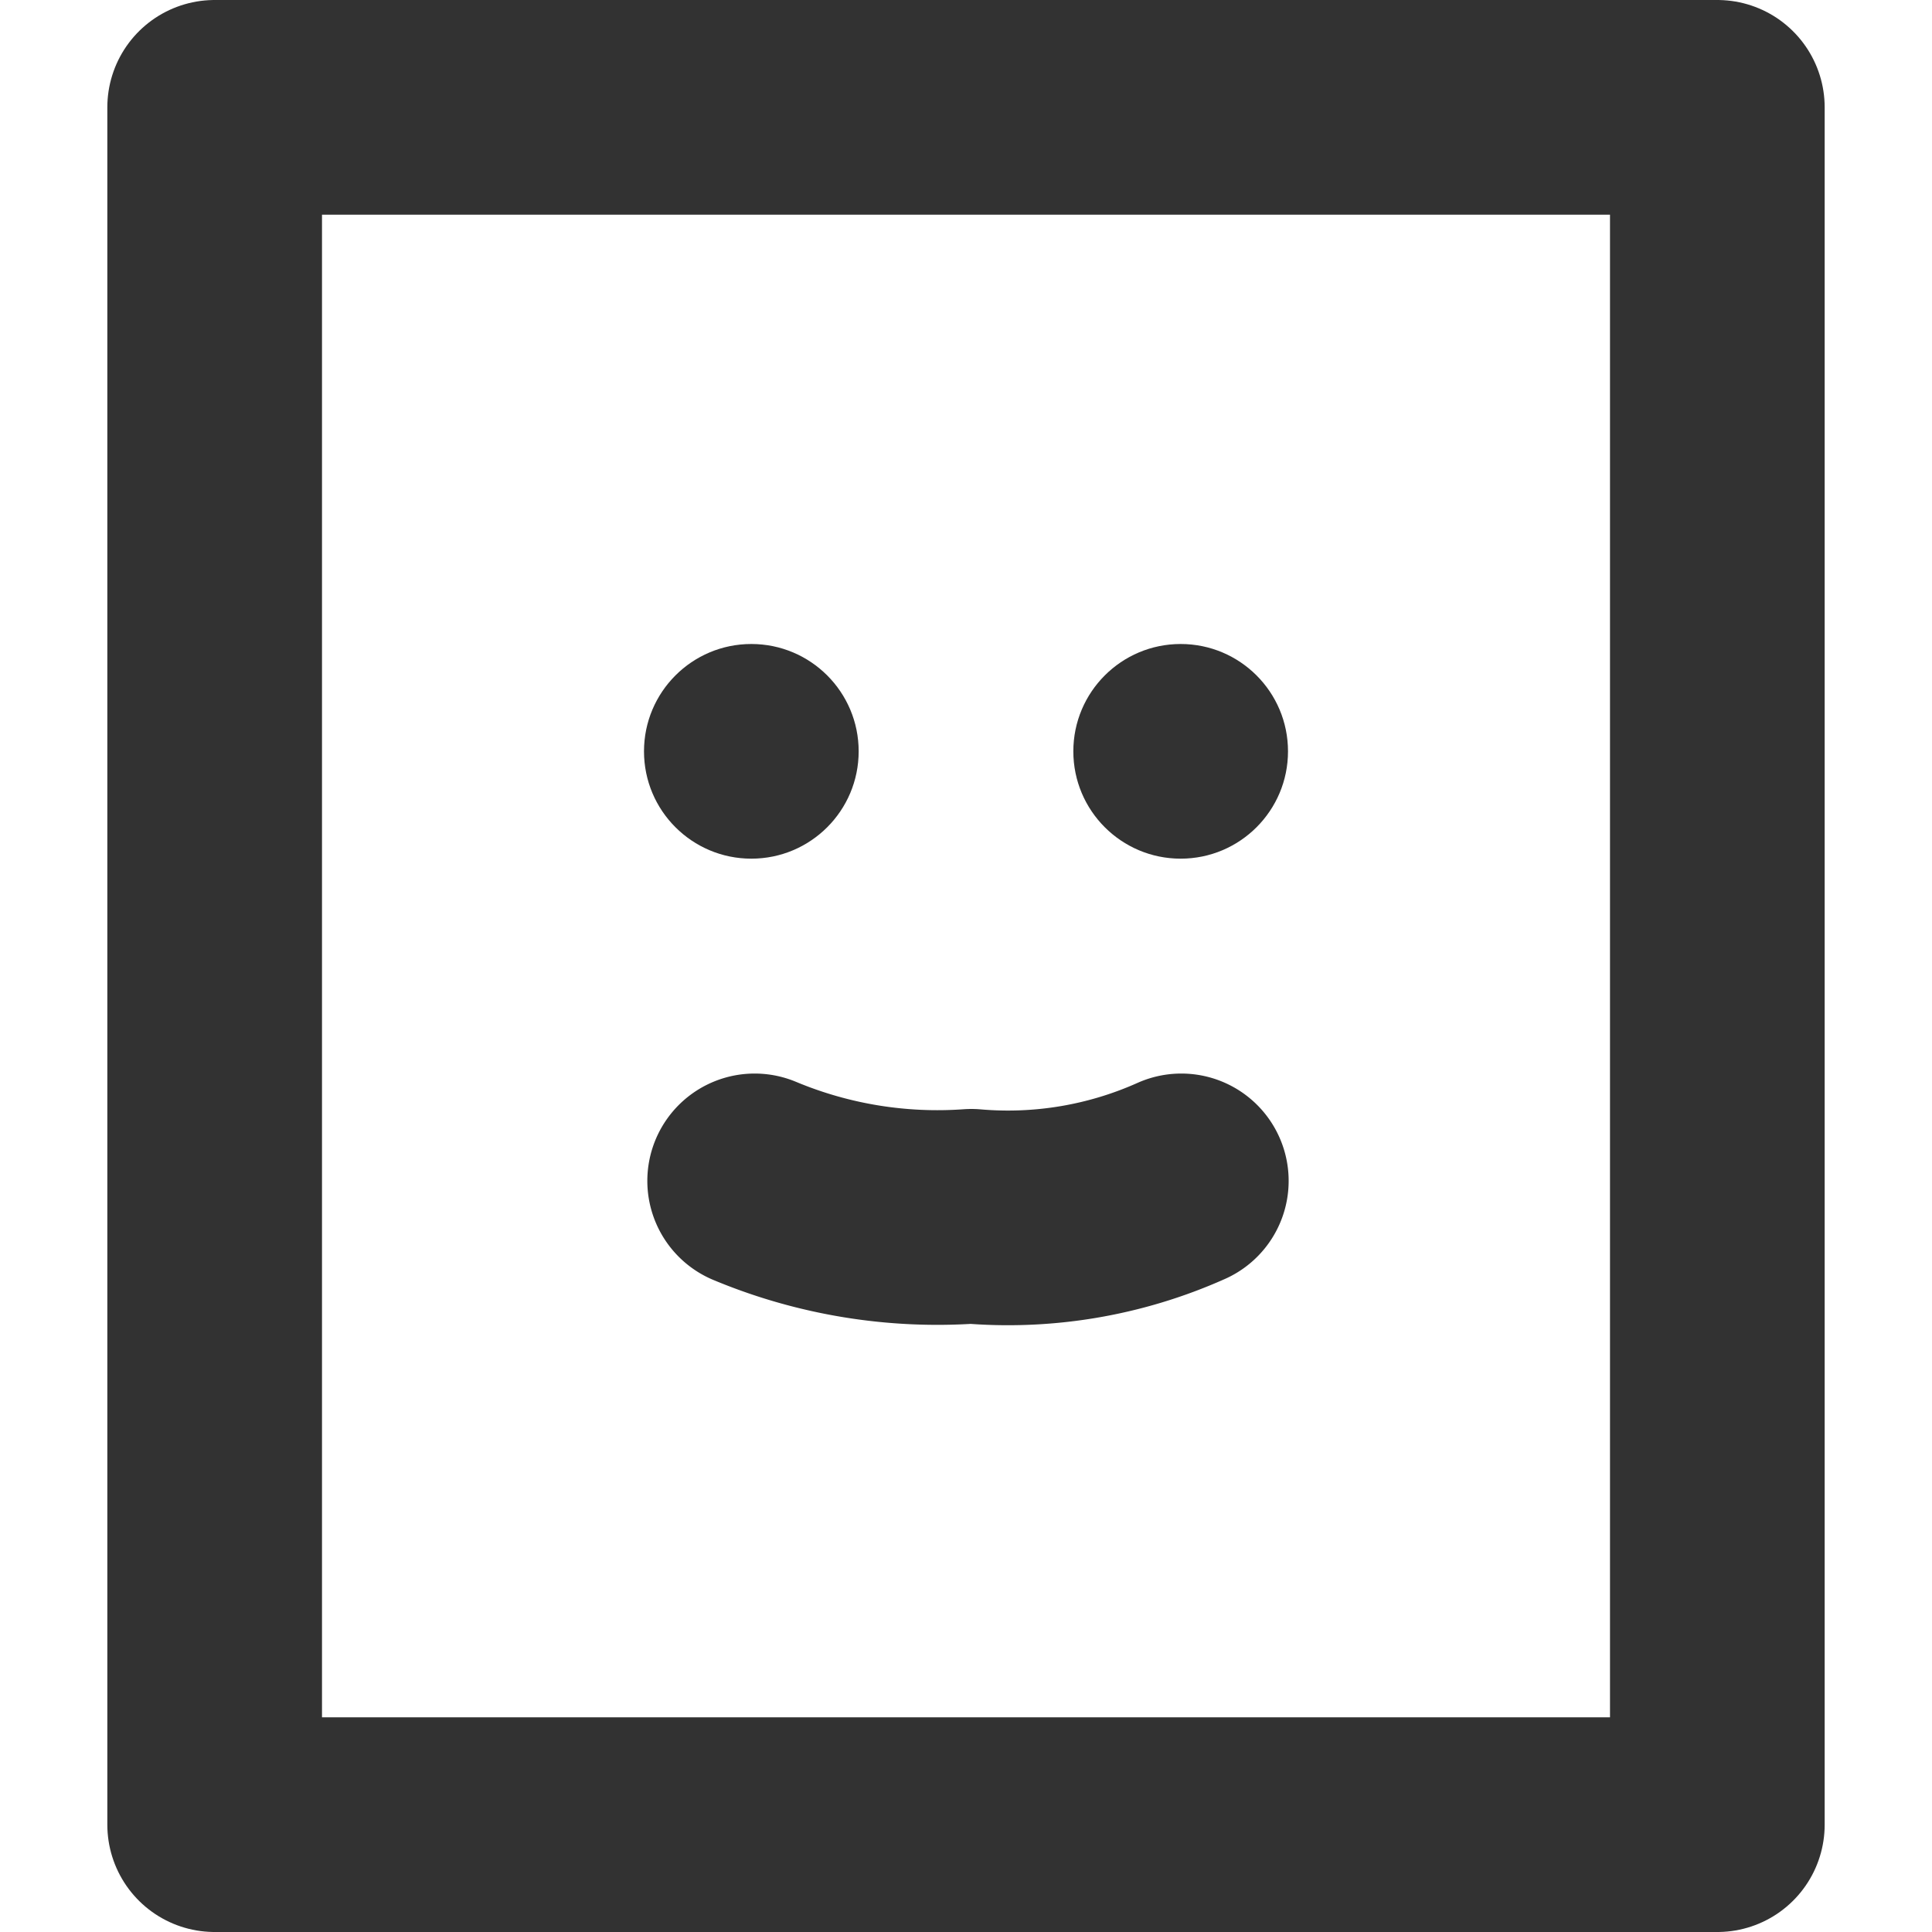 <svg id="Слой_1" data-name="Слой 1" xmlns="http://www.w3.org/2000/svg" viewBox="0 0 18 18"><defs><style>.cls-1{fill:none;stroke:#323232;stroke-linecap:round;stroke-linejoin:round;stroke-width:2px;}.cls-2{fill:#323232;}</style></defs><title>advice</title><rect class="cls-1" x="2" y="1" width="14" height="16"/><path class="cls-1" d="M11.006,11.002a3.952,3.952,0,0,1-1.956.33,4.416,4.416,0,0,1-2.019-.33"/><circle class="cls-2" cx="7" cy="7" r="1"/><circle class="cls-2" cx="11" cy="7" r="1"/></svg>